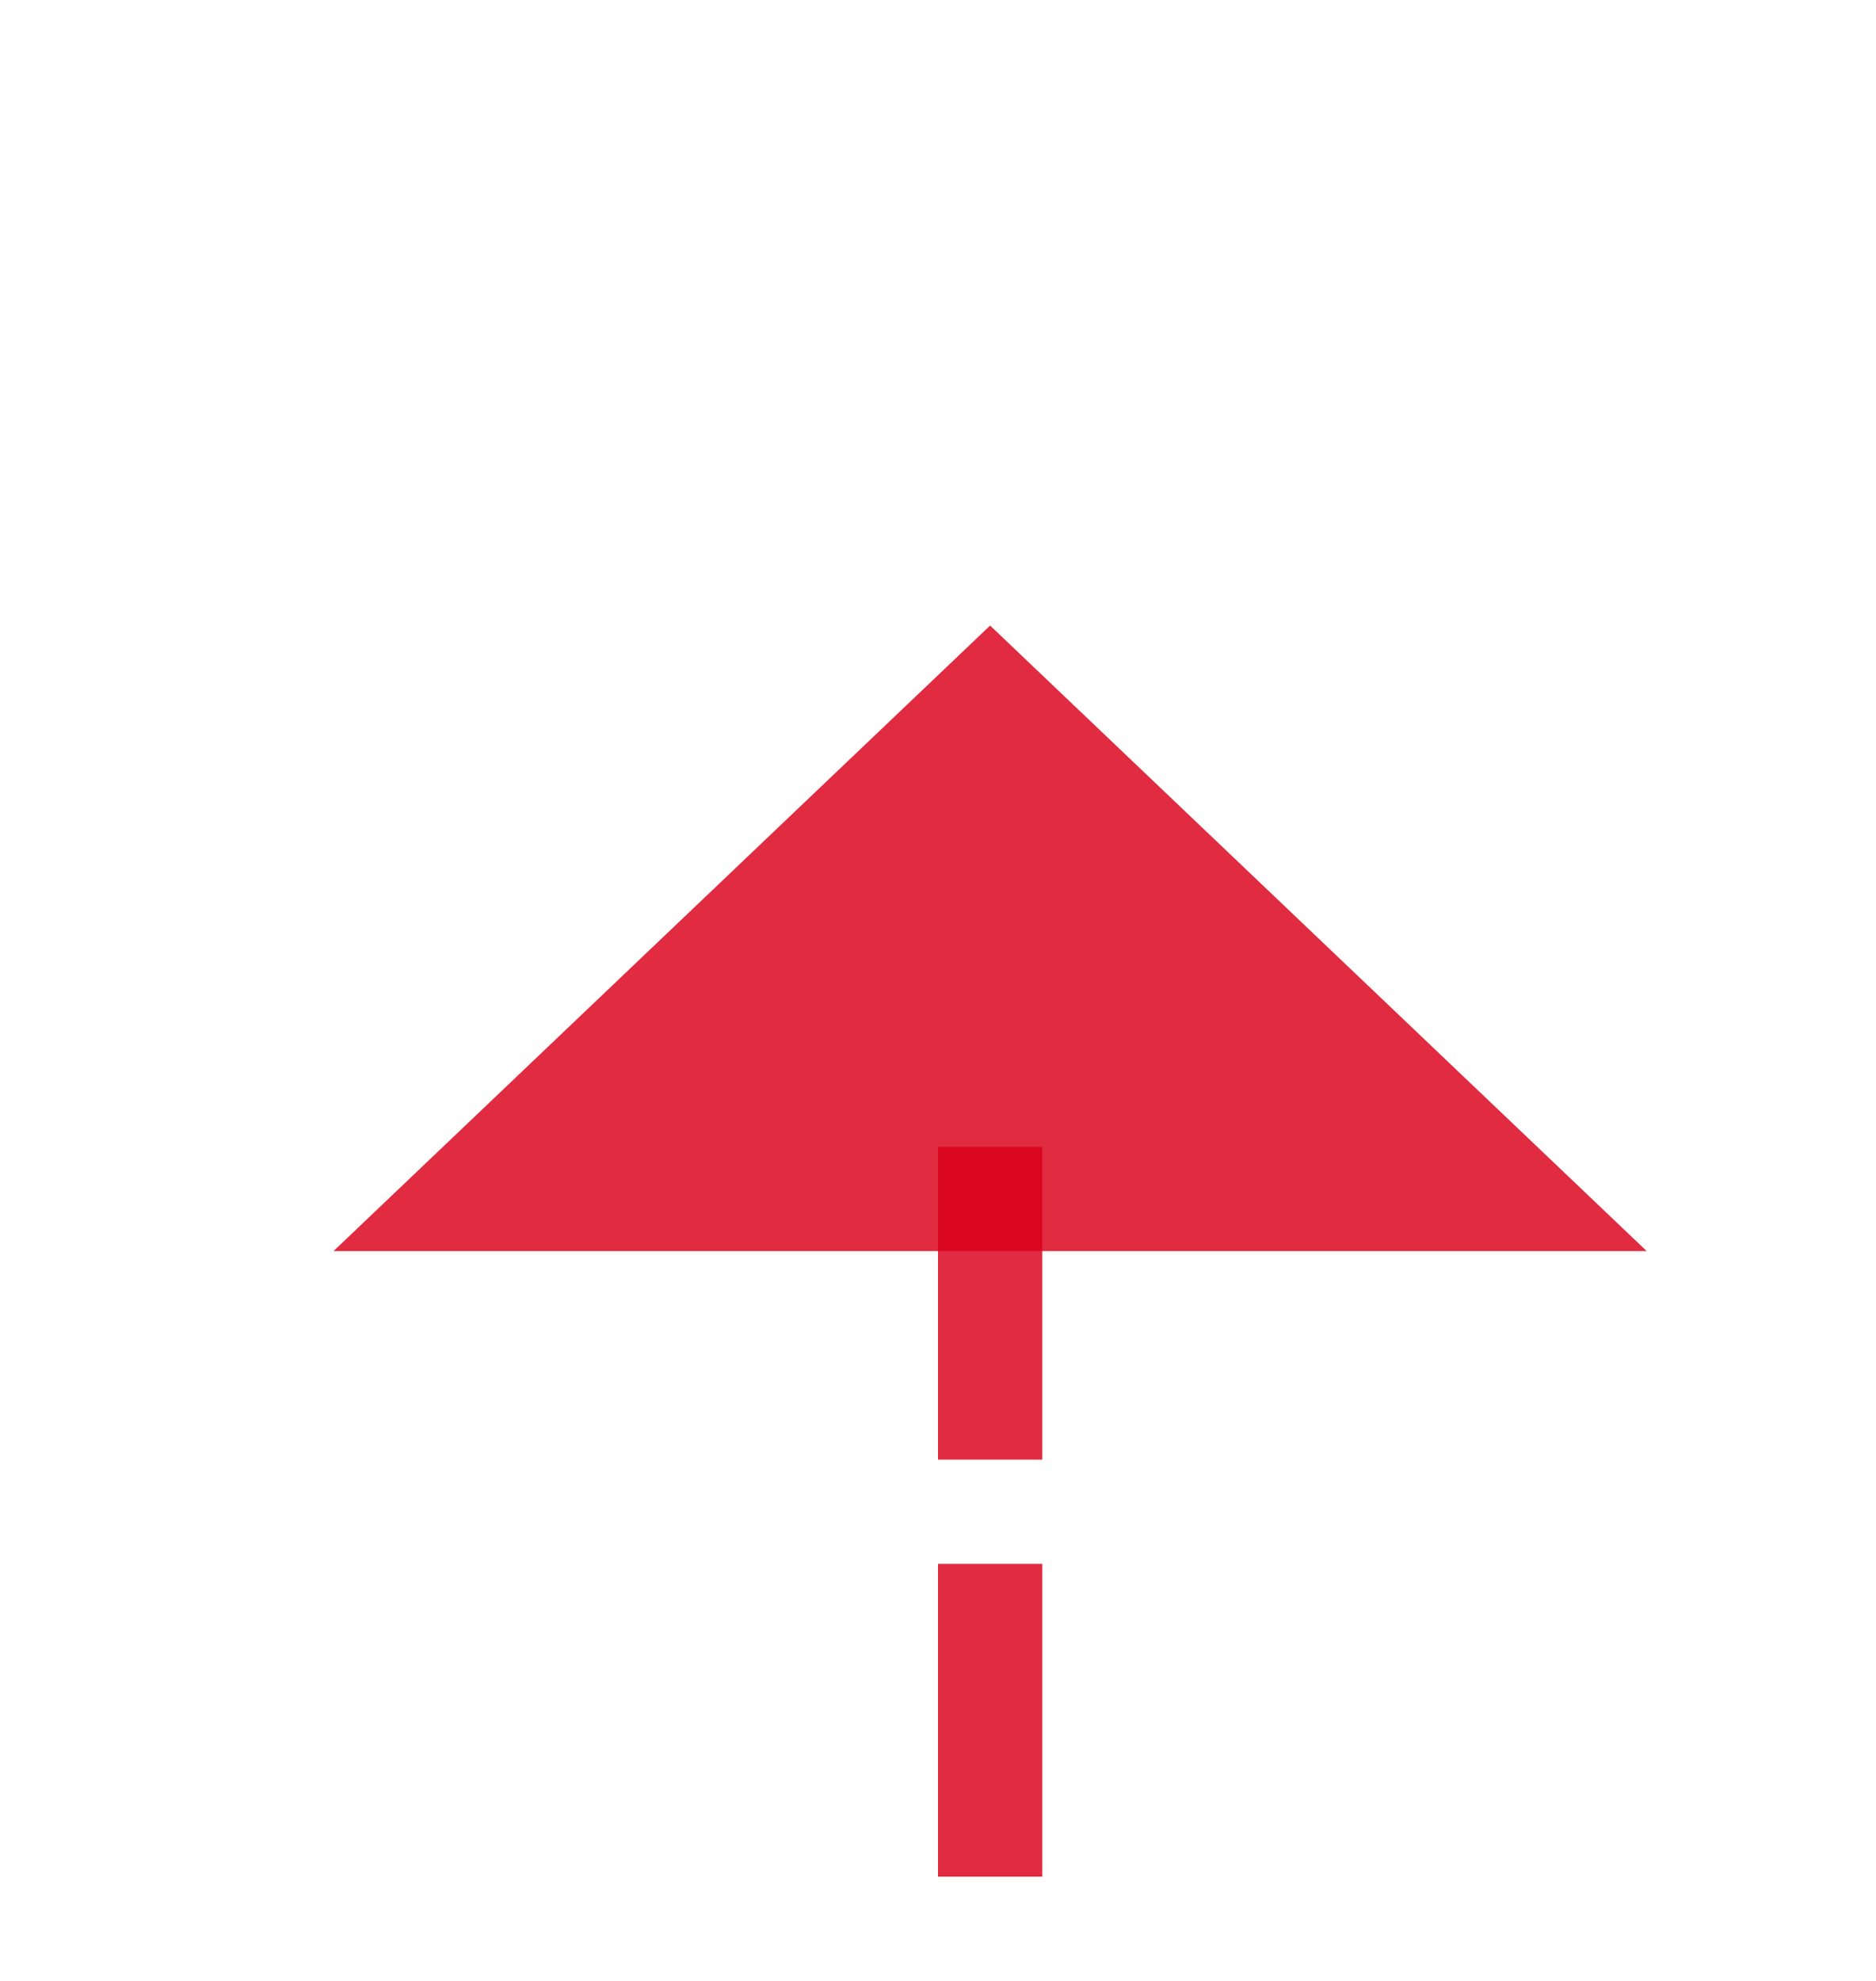 ﻿<?xml version="1.0" encoding="utf-8"?>
<svg version="1.1" xmlns:xlink="http://www.w3.org/1999/xlink" width="18px" height="19px" preserveAspectRatio="xMidYMin meet" viewBox="32 5900  16 19" xmlns="http://www.w3.org/2000/svg">
  <path d="M 40.5 6050  L 40.5 5911  " stroke-width="1" stroke-dasharray="3,1" stroke="#d9001b" fill="none" stroke-opacity="0.831" />
  <path d="M 40.5 6045  A 3 3 0 0 0 37.5 6048 A 3 3 0 0 0 40.5 6051 A 3 3 0 0 0 43.5 6048 A 3 3 0 0 0 40.5 6045 Z M 46.8 5912  L 40.5 5906  L 34.2 5912  L 46.8 5912  Z " fill-rule="nonzero" fill="#d9001b" stroke="none" fill-opacity="0.831" />
</svg>